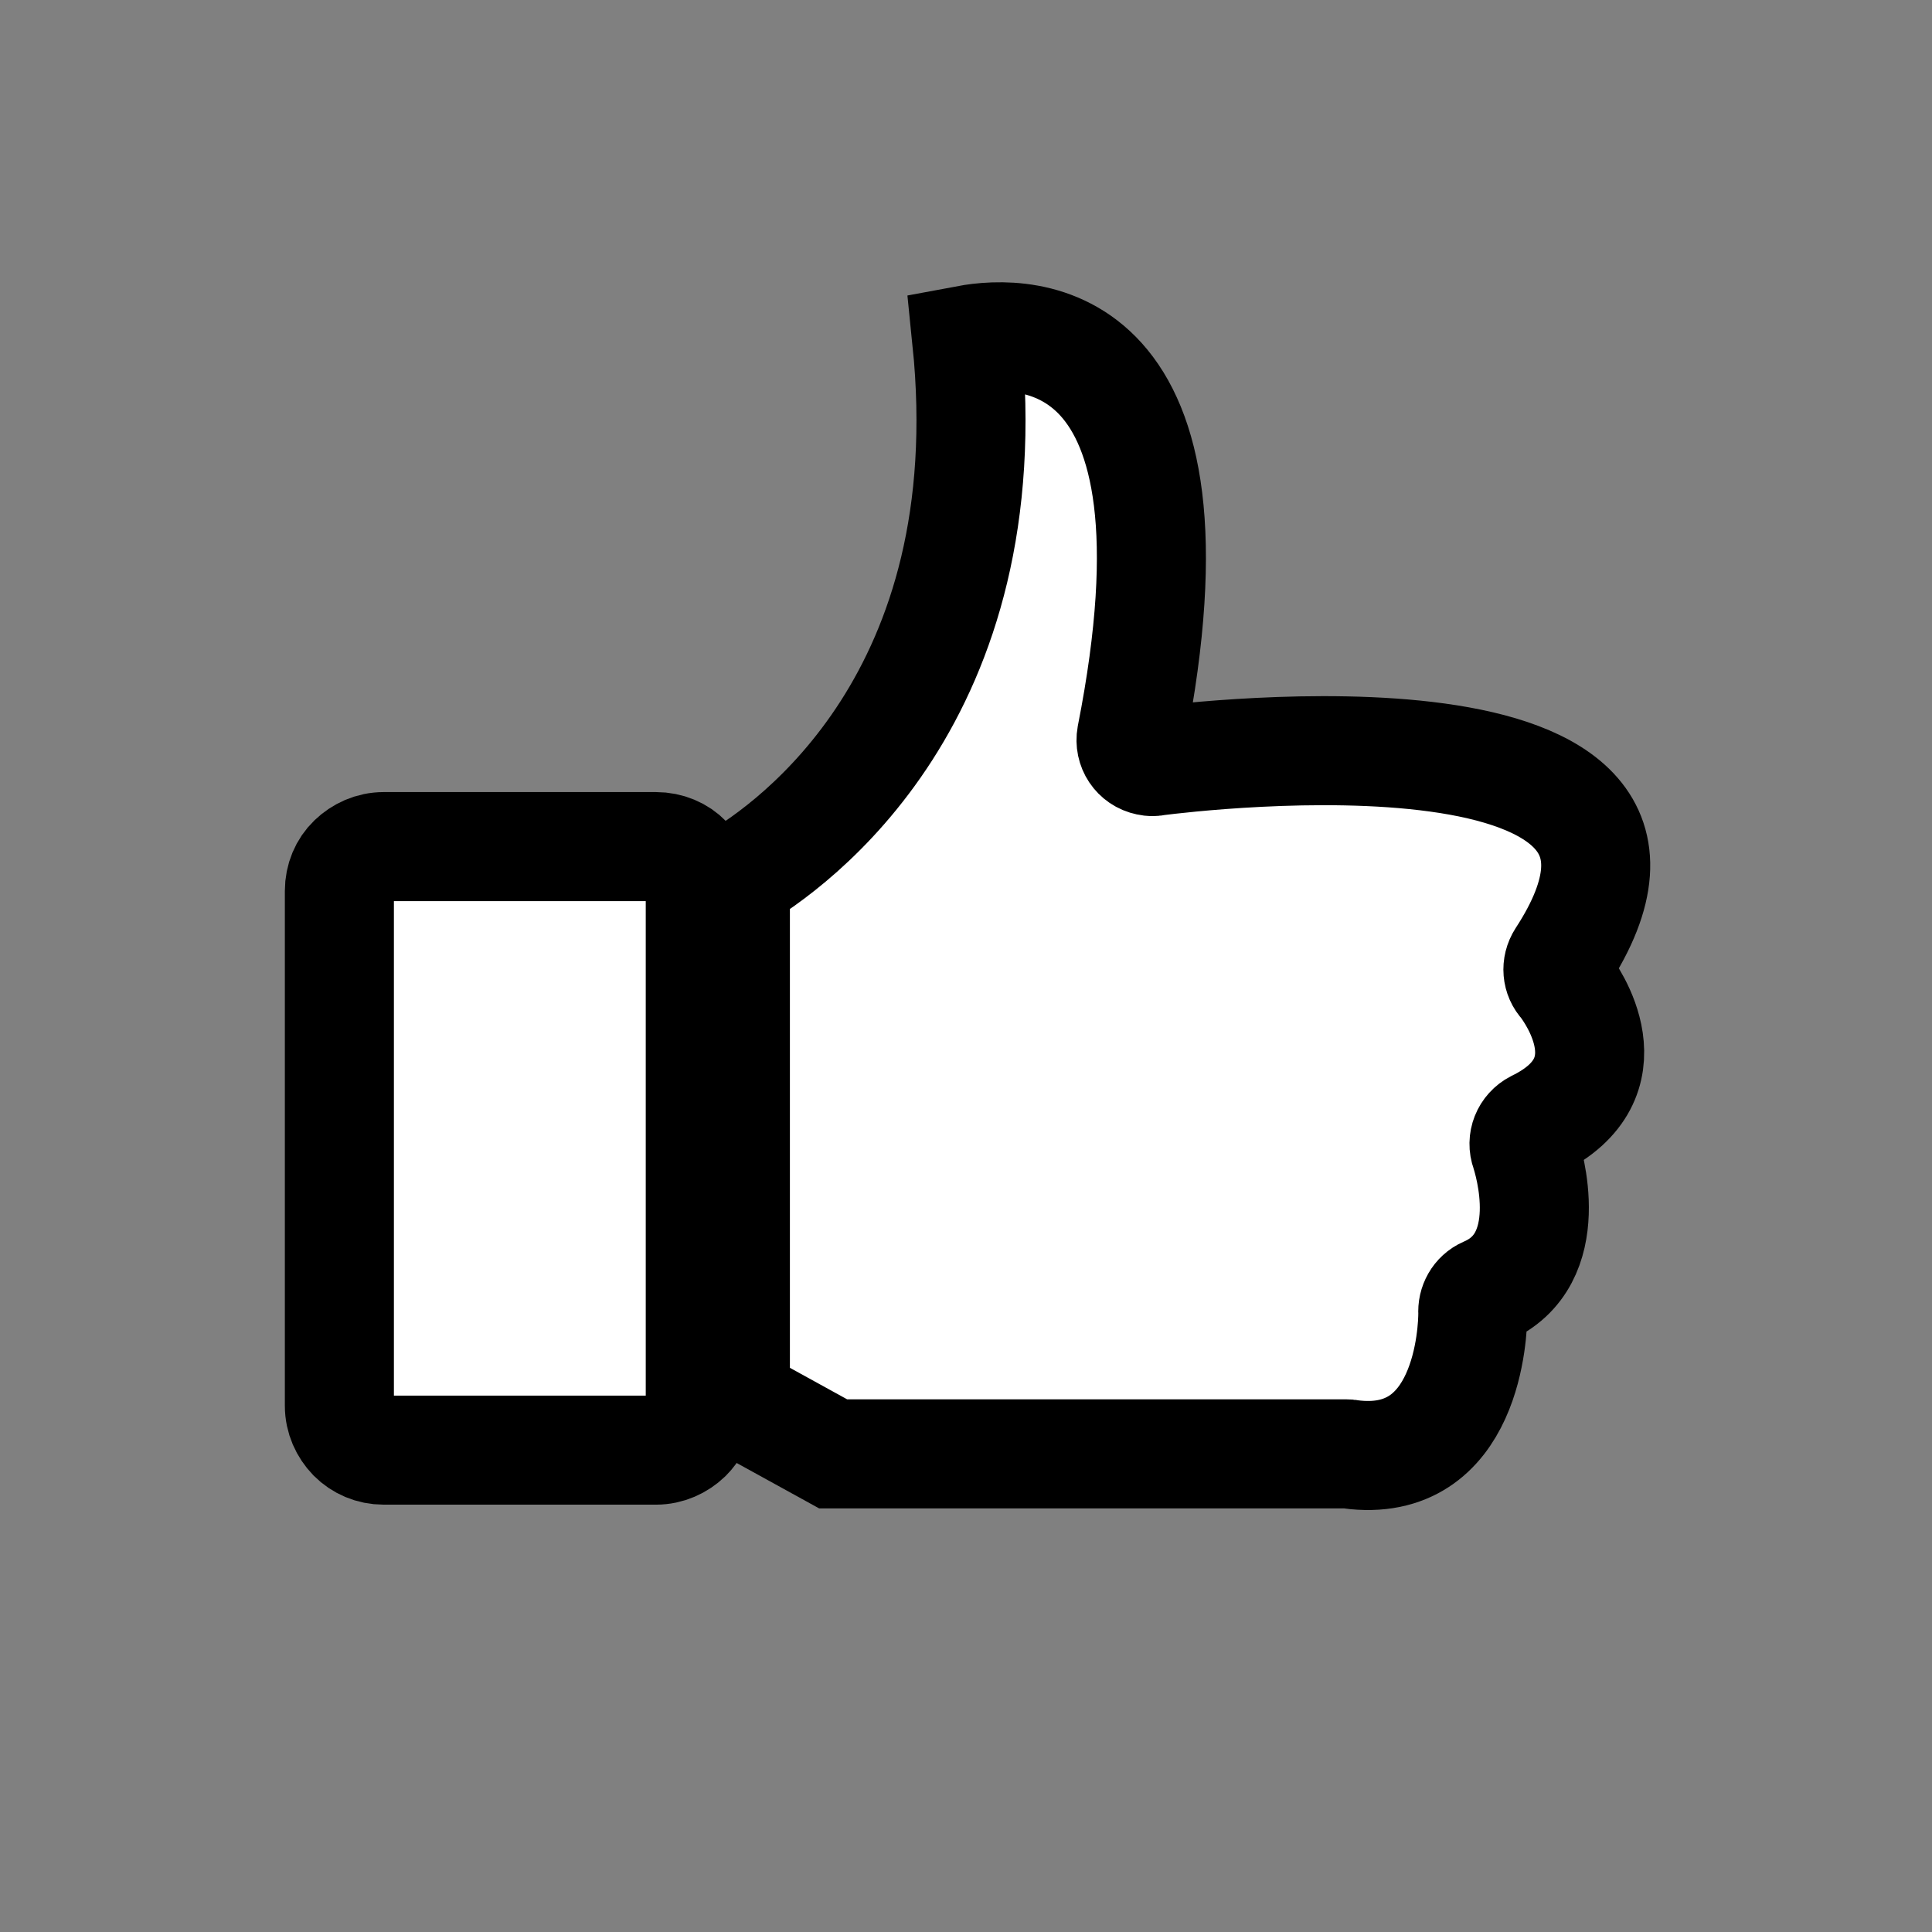 <?xml version="1.0" encoding="utf-8"?>
<!-- Generator: Adobe Illustrator 24.0.1, SVG Export Plug-In . SVG Version: 6.00 Build 0)  -->
<svg version="1.1" id="Camada_1" xmlns="http://www.w3.org/2000/svg" xmlns:xlink="http://www.w3.org/1999/xlink" x="0px" y="0px"
	 viewBox="0 0 566.93 566.93" style="enable-background:new 0 0 566.93 566.93;" xml:space="preserve">
<rect x="0" y="0" width="566.93" height="566.93" fill="#808080" stroke="none"/>
<style type="text/css">
	.st0{fill-rule:evenodd;clip-rule:evenodd;fill:#FFFFFF;stroke:#000000;stroke-width:32;stroke-miterlimit:10;}
</style>
<g id="Layer_1">
	<g>
		<path class="st0" d="M283.69,99.73c10.7,104.6-50.8,148.3-68.1,158.4c0.1,1.1,0.2,2.2,0.2,3.4v149.3l28.7,15.8h150.7
			c0.3,0,0.6,0,0.9,0.1l0,0c34.7,4.7,36.1-36.3,36.1-41.4c-0.2-2.6,1.2-5.2,3.7-6.3l0,0c21.8-9.3,12.5-38.7,11.7-41.2
			c-1.1-3,0.2-6.3,3.1-7.8l0,0c28.2-13.7,10.5-38.3,8.1-41.4c-1.9-2-2.2-5.1-0.6-7.6l0,0c51.1-78.4-108.6-59-118.8-57.7
			c-0.8,0.2-1.6,0.2-2.5,0c-3.4-0.7-5.5-3.9-4.9-7.3l0,0C355.79,95.33,300.79,96.53,283.69,99.73z"/>
		<path class="st0" d="M205.49,412.53v-151.1c0-3.6-1.5-6.8-3.8-9.2s-5.6-3.8-9.2-3.8h-79.9c-3.6,0-6.8,1.5-9.2,3.8
			s-3.8,5.6-3.8,9.2v151.1c0,3.6,1.5,6.8,3.8,9.2c2.4,2.4,5.6,3.8,9.2,3.8h79.9c3.6,0,6.8-1.5,9.2-3.8c1.9-1.9,3.3-4.5,3.7-7.3
			c0-0.5,0-0.9,0.1-1.4C205.49,412.93,205.49,412.73,205.49,412.53z"/>
	</g>
</g>
</svg>
